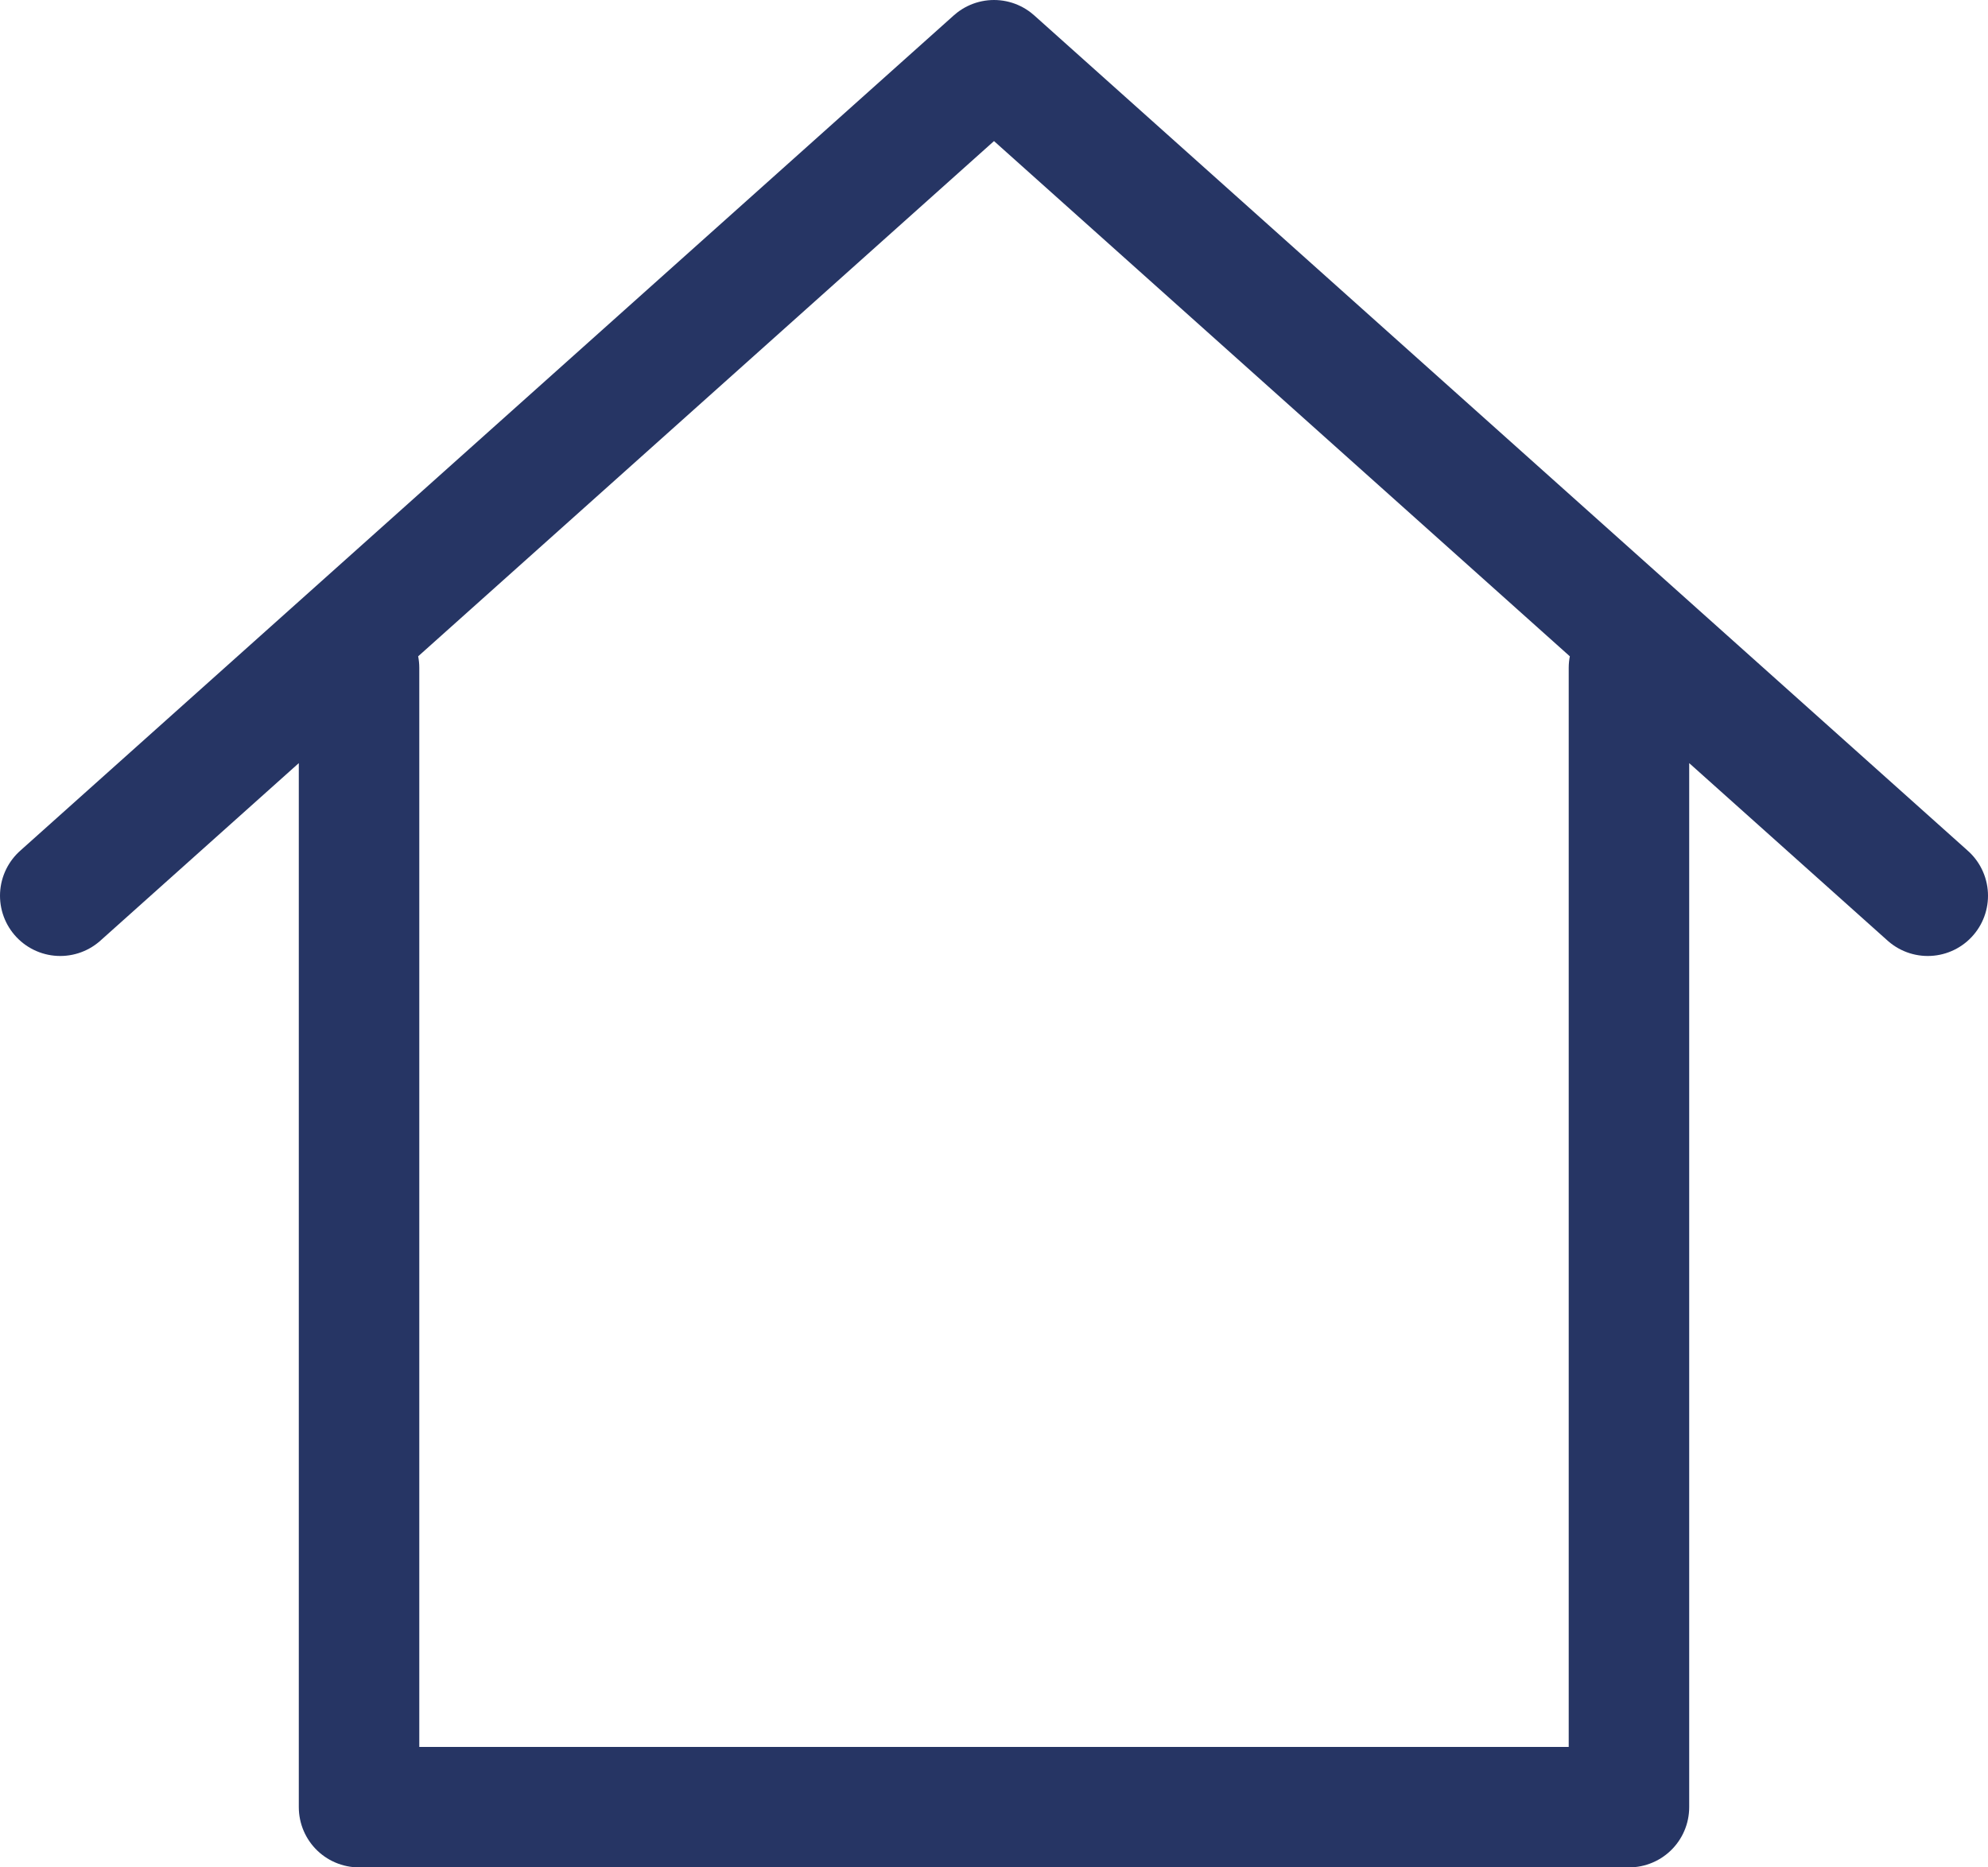 <svg width="33" height="31" viewBox="0 0 33 31" fill="none" xmlns="http://www.w3.org/2000/svg">
<path d="M5.96 11.087V30H27.04V11.087M1 14.87L16.5 1L32 14.87" stroke="#263564" stroke-width="2" stroke-linecap="round" stroke-linejoin="round"/>
</svg>
